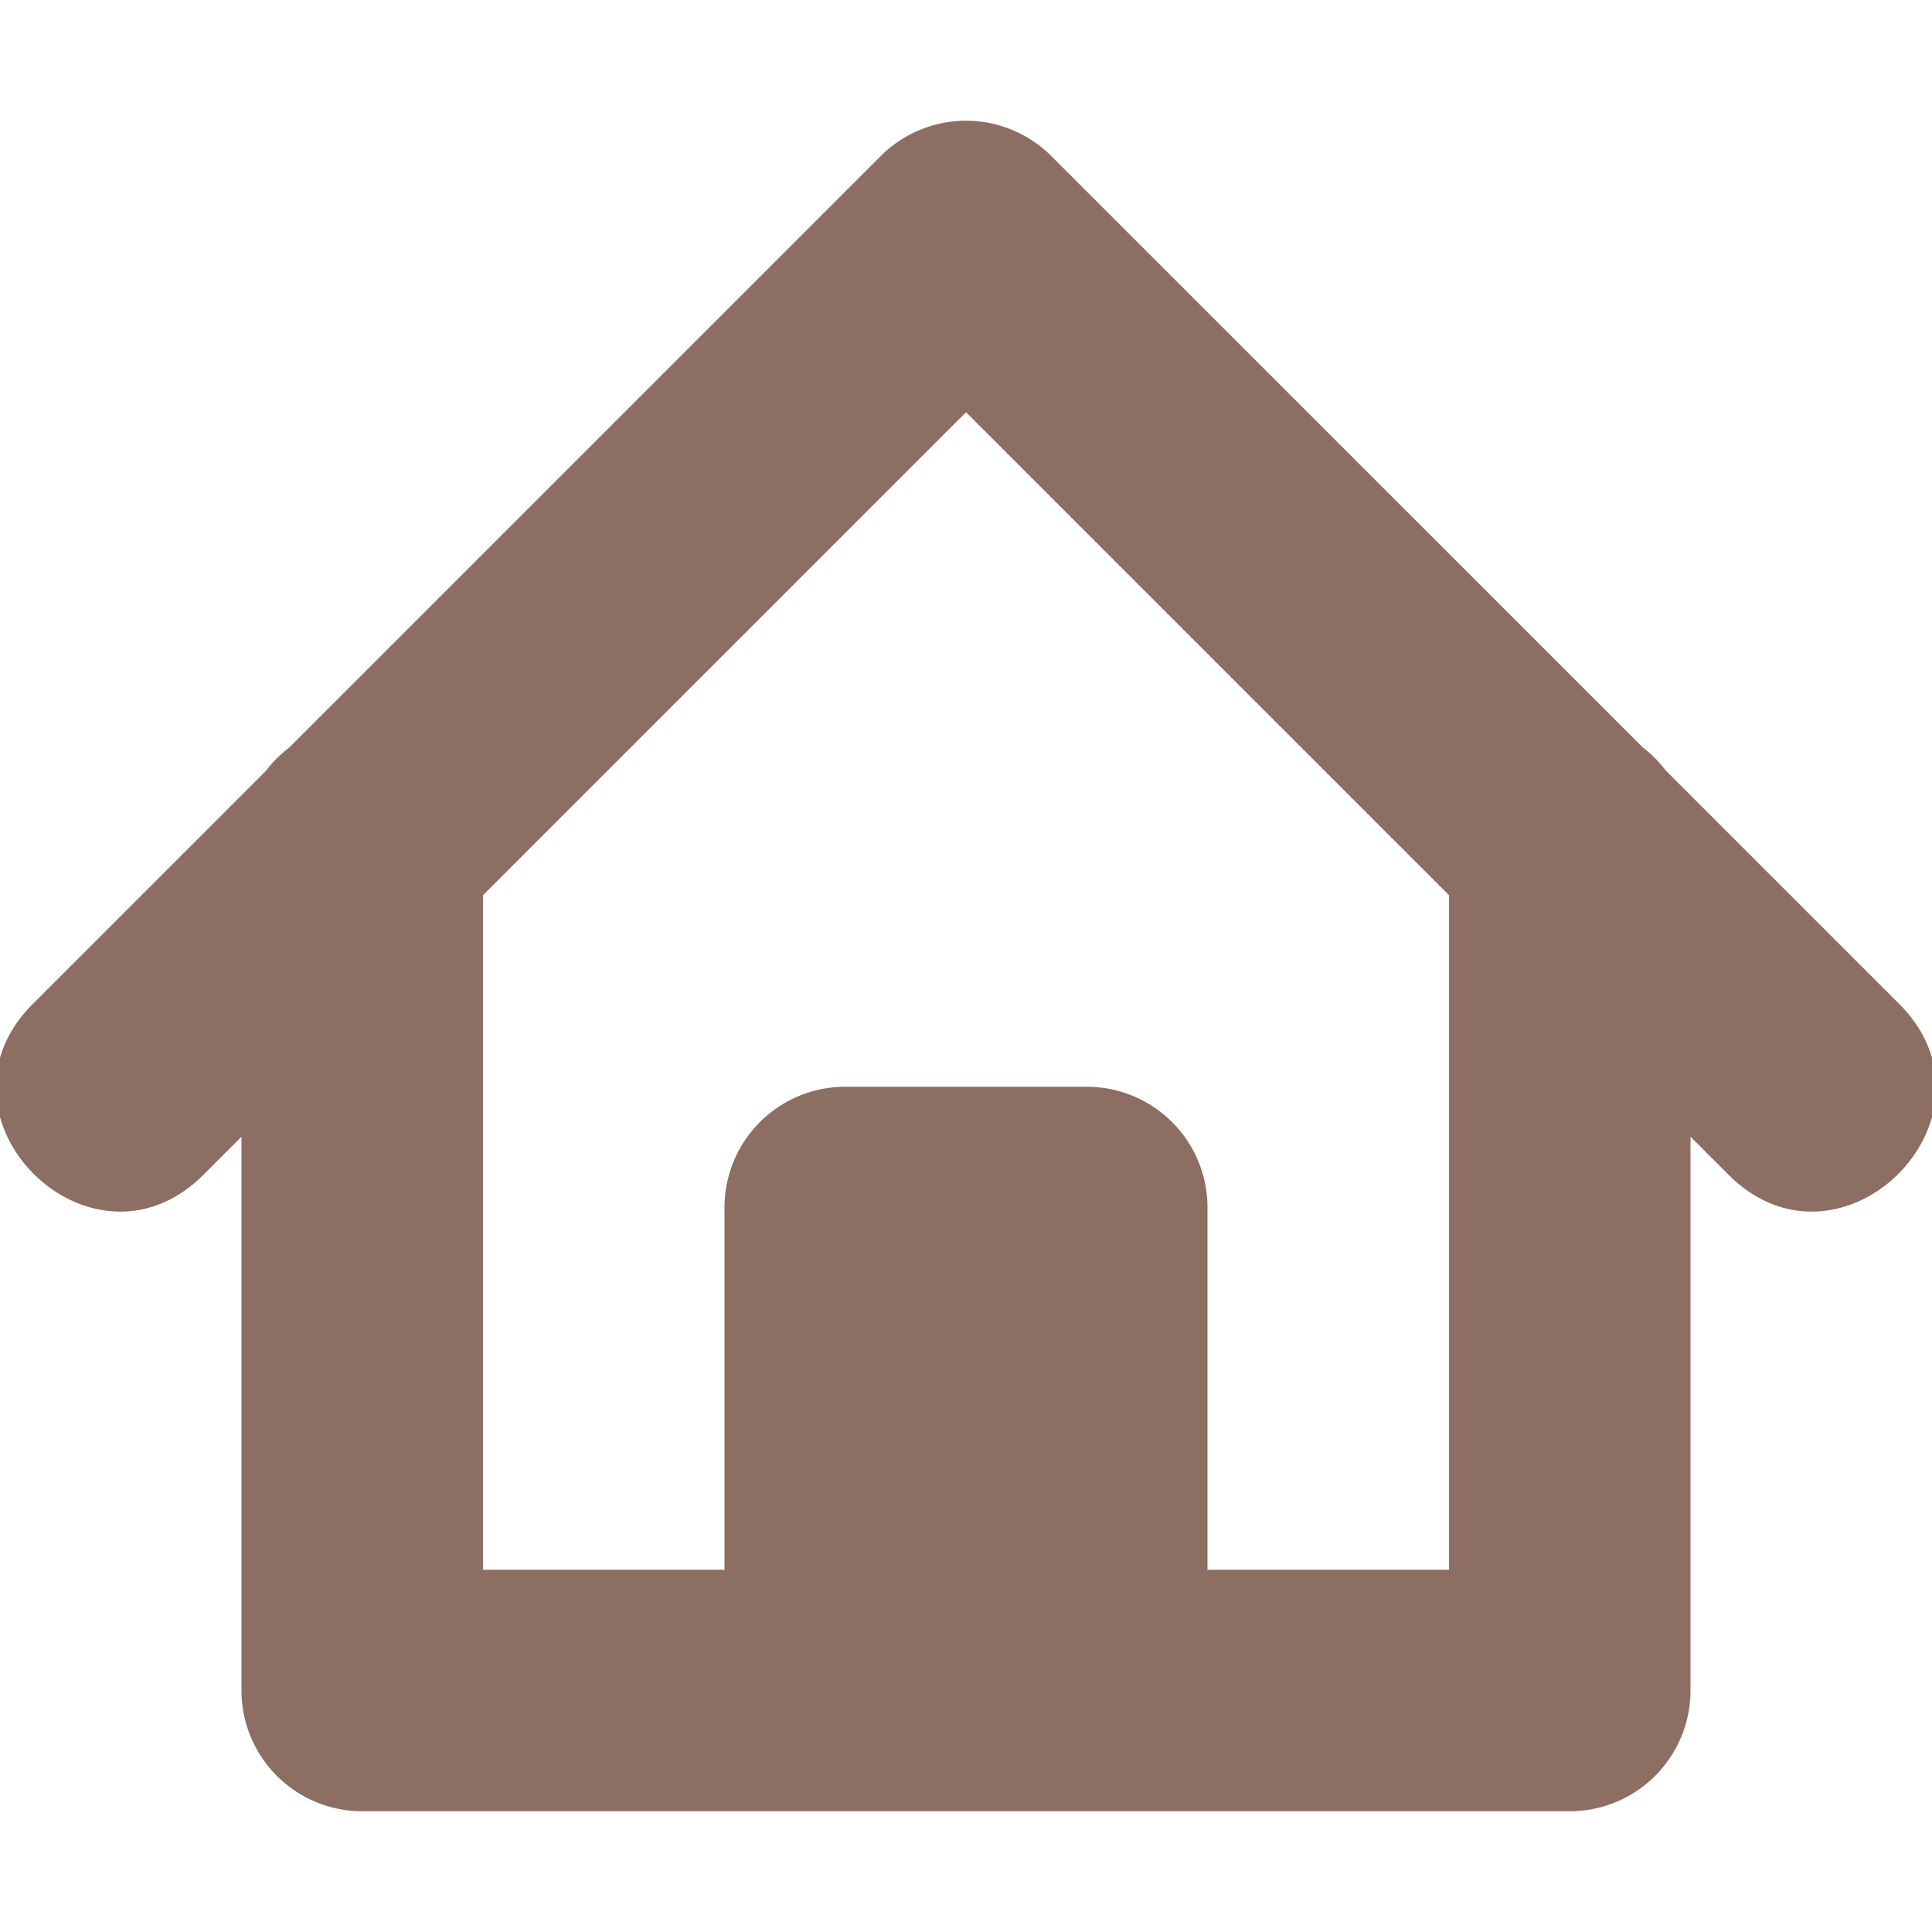 <svg xmlns="http://www.w3.org/2000/svg" width="16" height="16">
    <path fill-rule="evenodd" d="M7.984 1a1 1 0 0 0-.691.293l-4.9 4.9a1 1 0 0 0-.19.19l-1.91 1.91c-.982.942.472 2.396 1.414 1.414L2 9.414V14a1 1 0 0 0 1 1h10a1 1 0 0 0 1-1V9.414l.293.293c.942.982 2.396-.472 1.414-1.414l-1.912-1.912a1 1 0 0 0-.191-.192L8.707 1.293A1 1 0 0 0 7.984 1zM8 3.414l4 4V13h-2v-3a1 1 0 0 0-1-1H7a1 1 0 0 0-1 1v3H4V7.414z" fill="#8d6e63"/>
</svg>
